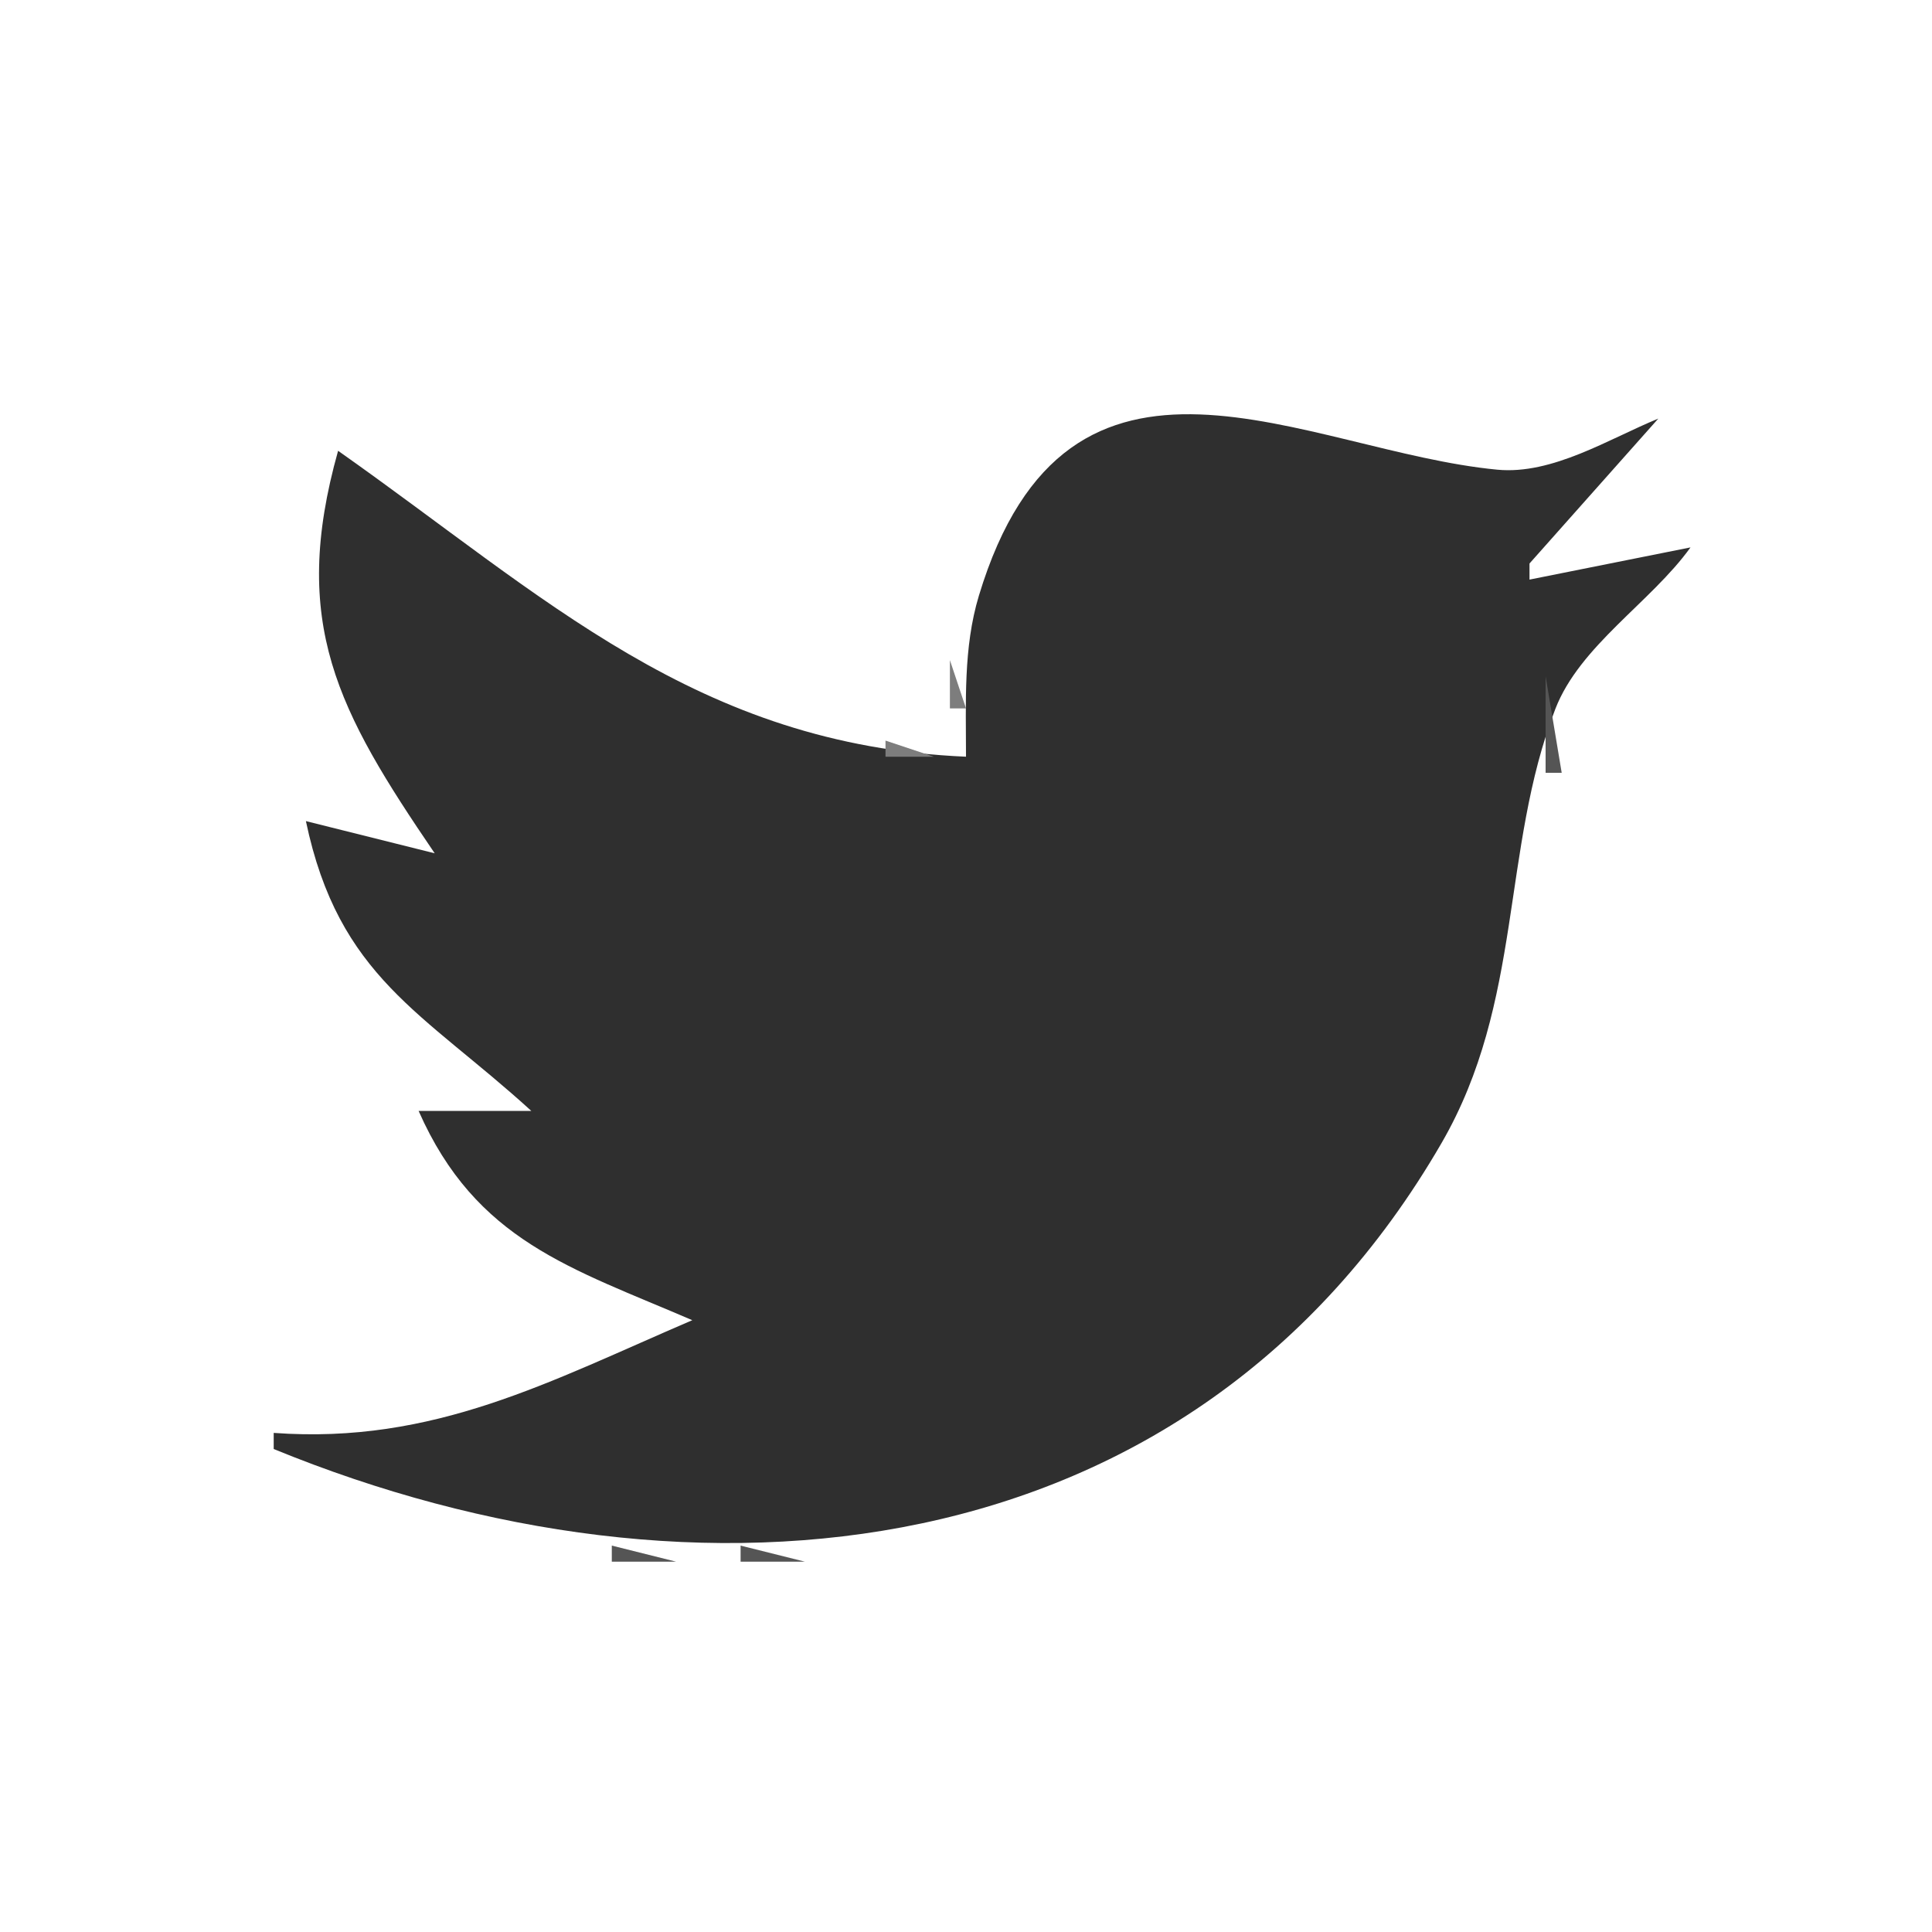 <?xml version="1.0" standalone="yes"?>
<svg xmlns="http://www.w3.org/2000/svg" width="120" height="120">
<path style="fill:#ffffff; stroke:none;" d="M0 0L0 120L120 120L120 0L0 0z"/>
<path style="fill:#b4b4b4; stroke:none;" d="M73 24L74 25L73 24z"/>
<path style="fill:#7d7d7d; stroke:none;" d="M74.667 24.333L75.333 24.667L74.667 24.333z"/>
<path style="fill:#555555; stroke:none;" d="M76 24L77 25L76 24z"/>
<path style="fill:#2f2f2f; stroke:none;" d="M60 47C43.269 46.28 33.86 37.057 21 28C17.989 38.713 20.983 44.163 27 53L19 51C21.037 60.715 26.293 62.885 33 69L26 69C29.568 77.09 35.468 78.754 43 82C34.152 85.793 26.965 89.725 17 89L17 90C43.215 100.752 73.959 97.898 89.535 71C94.623 62.215 93.223 52.806 96.603 44.039C98.12 40.107 102.552 37.405 105 34L95 36L95 35L103 26C99.934 27.258 96.427 29.499 93 29.173C81.072 28.038 66.375 18.549 60.8 37C59.823 40.233 60.002 43.663 60 47z"/>
<path style="fill:#555555; stroke:none;" d="M79.667 24.333L80.333 24.667L79.667 24.333z"/>
<path style="fill:#7d7d7d; stroke:none;" d="M81 24L82 25L81 24z"/>
<path style="fill:#b4b4b4; stroke:none;" d="M82 24L83 25L82 24M70 25L71 26L70 25z"/>
<path style="fill:#7d7d7d; stroke:none;" d="M71 25L72 26L71 25z"/>
<path style="fill:#555555; stroke:none;" d="M84 25L85 26L84 25z"/>
<path style="fill:#b4b4b4; stroke:none;" d="M85 25L86 26L85 25M103.333 25.667L103.667 26.333L103.333 25.667M68 26L69 27L68 26z"/>
<path style="fill:#555555; stroke:none;" d="M69 26L70 27L69 26M86 26L87 27L86 26z"/>
<path style="fill:#b4b4b4; stroke:none;" d="M87 26L88 27L87 26M101 26L102 27L101 26M21 27L22 28L21 27z"/>
<path style="fill:#7d7d7d; stroke:none;" d="M67 27L68 28L67 27z"/>
<path style="fill:#555555; stroke:none;" d="M88 27L89 28L88 27z"/>
<path style="fill:#b4b4b4; stroke:none;" d="M99 27L100 28L99 27z"/>
<path style="fill:#555555; stroke:none;" d="M102 27L103 28L102 27z"/>
<path style="fill:#b4b4b4; stroke:none;" d="M22 28L23 29L22 28z"/>
<path style="fill:#555555; stroke:none;" d="M66 28L67 29L66 28z"/>
<path style="fill:#b4b4b4; stroke:none;" d="M90 28L91 29L90 28M96 28L97 29L96 28z"/>
<path style="fill:#7d7d7d; stroke:none;" d="M97 28L98 29L97 28z"/>
<path style="fill:#b4b4b4; stroke:none;" d="M102 28L103 29L102 28z"/>
<path style="fill:#7d7d7d; stroke:none;" d="M20 29L21 30L20 29z"/>
<path style="fill:#b4b4b4; stroke:none;" d="M23 29L24 30L23 29M91.667 29.333L92.333 29.667L91.667 29.333z"/>
<path style="fill:#7d7d7d; stroke:none;" d="M93.667 29.333L94.333 29.667L93.667 29.333M101 29L102 30L101 29z"/>
<path style="fill:#b4b4b4; stroke:none;" d="M24 30L25 31L24 30M19 31L20 32L19 31M25 31L26 32L25 31z"/>
<path style="fill:#555555; stroke:none;" d="M63 31L64 32L63 31z"/>
<path style="fill:#b4b4b4; stroke:none;" d="M100 31L101 32L100 31z"/>
<path style="fill:#7d7d7d; stroke:none;" d="M19 32L20 33L19 32z"/>
<path style="fill:#b4b4b4; stroke:none;" d="M26 32L27 33L26 32z"/>
<path style="fill:#7d7d7d; stroke:none;" d="M62 32L63 33L62 32z"/>
<path style="fill:#b4b4b4; stroke:none;" d="M99 32L100 33L99 32z"/>
<path style="fill:#555555; stroke:none;" d="M19 33L20 34L19 33z"/>
<path style="fill:#b4b4b4; stroke:none;" d="M27 33L28 34L27 33M98 33L99 34L98 33M103 33L104 34L103 33z"/>
<path style="fill:#555555; stroke:none;" d="M104 33L105 34L104 33z"/>
<path style="fill:#7d7d7d; stroke:none;" d="M105 33L106 34L105 33z"/>
<path style="fill:#b4b4b4; stroke:none;" d="M28 34L29 35L28 34z"/>
<path style="fill:#7d7d7d; stroke:none;" d="M61 34L62 35L61 34M96 34L98 36L96 34z"/>
<path style="fill:#b4b4b4; stroke:none;" d="M100 34L101 35L100 34z"/>
<path style="fill:#7d7d7d; stroke:none;" d="M101 34L102 35L101 34z"/>
<path style="fill:#555555; stroke:none;" d="M102 34L103 35L102 34z"/>
<path style="fill:#7d7d7d; stroke:none;" d="M29 35L30 36L29 35z"/>
<path style="fill:#555555; stroke:none;" d="M95 35L96 36L95 35z"/>
<path style="fill:#b4b4b4; stroke:none;" d="M96 35L97 36L96 35z"/>
<path style="fill:#555555; stroke:none;" d="M98 35L99 36L98 35z"/>
<path style="fill:#b4b4b4; stroke:none;" d="M18 36L19 37L18 36z"/>
<path style="fill:#555555; stroke:none;" d="M30 36L31 37L30 36z"/>
<path style="fill:#b4b4b4; stroke:none;" d="M31 36L32 37L31 36z"/>
<path style="fill:#7d7d7d; stroke:none;" d="M60 36L61 37L60 36z"/>
<path style="fill:#b4b4b4; stroke:none;" d="M103 36L104 37L103 36M32 37L33 38L32 37z"/>
<path style="fill:#555555; stroke:none;" d="M60 37L61 38L60 37z"/>
<path style="fill:#b4b4b4; stroke:none;" d="M102 37L103 38L102 37z"/>
<path style="fill:#555555; stroke:none;" d="M33 38L34 39L33 38z"/>
<path style="fill:#b4b4b4; stroke:none;" d="M34 38L35 39L34 38M101 38L102 39L101 38z"/>
<path style="fill:#555555; stroke:none;" d="M19 39L20 40L19 39z"/>
<path style="fill:#7d7d7d; stroke:none;" d="M35 39L36 40L35 39z"/>
<path style="fill:#b4b4b4; stroke:none;" d="M59.333 39.667L59.667 40.333L59.333 39.667M100 39L101 40L100 39z"/>
<path style="fill:#7d7d7d; stroke:none;" d="M19 40L20 41L19 40z"/>
<path style="fill:#b4b4b4; stroke:none;" d="M37 40L38 41L37 40z"/>
<path style="fill:#555555; stroke:none;" d="M98 40L99 41L98 40z"/>
<path style="fill:#b4b4b4; stroke:none;" d="M19 41L20 42L19 41z"/>
<path style="fill:#555555; stroke:none;" d="M38 41L39 42L38 41z"/>
<path style="fill:#b4b4b4; stroke:none;" d="M39 41L40 42L39 41z"/>
<path style="fill:#7d7d7d; stroke:none;" d="M59 41L59 44L60 44L59 41M97 41L98 42L97 41M41 42L42 43L41 42z"/>
<path style="fill:#555555; stroke:none;" d="M96 42L96 48L97 48L96 42M20 43L21 44L20 43z"/>
<path style="fill:#7d7d7d; stroke:none;" d="M43 43L44 44L43 43z"/>
<path style="fill:#b4b4b4; stroke:none;" d="M44 43L45 44L44 43M20 44L21 45L20 44z"/>
<path style="fill:#555555; stroke:none;" d="M45 44L46 45L45 44z"/>
<path style="fill:#7d7d7d; stroke:none;" d="M46 44L47 45L46 44z"/>
<path style="fill:#b4b4b4; stroke:none;" d="M47 44L48 45L47 44M59 44L60 45L59 44z"/>
<path style="fill:#555555; stroke:none;" d="M21 45L22 46L21 45M49 45L50 46L49 45z"/>
<path style="fill:#7d7d7d; stroke:none;" d="M50 45L51 46L50 45z"/>
<path style="fill:#b4b4b4; stroke:none;" d="M51 45L52 46L51 45M21 46L22 47L21 46z"/>
<path style="fill:#555555; stroke:none;" d="M54 46L55 47L54 46z"/>
<path style="fill:#7d7d7d; stroke:none;" d="M55 46L55 47L58 47L55 46z"/>
<path style="fill:#b4b4b4; stroke:none;" d="M58.667 46.333L59.333 46.667L58.667 46.333z"/>
<path style="fill:#7d7d7d; stroke:none;" d="M22 47L23 48L22 47z"/>
<path style="fill:#555555; stroke:none;" d="M23 48L24 49L23 48z"/>
<path style="fill:#7d7d7d; stroke:none;" d="M96.333 48.667L96.667 49.333L96.333 48.667z"/>
<path style="fill:#555555; stroke:none;" d="M24 49L25 50L24 49z"/>
<path style="fill:#b4b4b4; stroke:none;" d="M18.333 50.667L18.667 51.333L18.333 50.667z"/>
<path style="fill:#555555; stroke:none;" d="M19 50L20 51L19 50z"/>
<path style="fill:#b4b4b4; stroke:none;" d="M20 50L21 51L20 50z"/>
<path style="fill:#7d7d7d; stroke:none;" d="M25 50L27 52L25 50z"/>
<path style="fill:#b4b4b4; stroke:none;" d="M96.333 50.667L96.667 51.333L96.333 50.667z"/>
<path style="fill:#7d7d7d; stroke:none;" d="M22 51L23 52L22 51z"/>
<path style="fill:#b4b4b4; stroke:none;" d="M23.667 51.333L24.333 51.667L23.667 51.333z"/>
<path style="fill:#ffffff; stroke:none;" d="M25 51L26 52L25 51z"/>
<path style="fill:#555555; stroke:none;" d="M26 52L27 53L26 52M19 53L20 54L19 53z"/>
<path style="fill:#7d7d7d; stroke:none;" d="M19 54L20 55L19 54z"/>
<path style="fill:#555555; stroke:none;" d="M95 54L96 55L95 54z"/>
<path style="fill:#b4b4b4; stroke:none;" d="M19 55L20 56L19 55z"/>
<path style="fill:#7d7d7d; stroke:none;" d="M95 55L96 56L95 55z"/>
<path style="fill:#b4b4b4; stroke:none;" d="M95 56L96 57L95 56z"/>
<path style="fill:#7d7d7d; stroke:none;" d="M20 57L21 58L20 57z"/>
<path style="fill:#555555; stroke:none;" d="M94 58L95 59L94 58z"/>
<path style="fill:#7d7d7d; stroke:none;" d="M21 59L22 60L21 59M94 59L95 60L94 59z"/>
<path style="fill:#555555; stroke:none;" d="M22 60L23 61L22 60z"/>
<path style="fill:#b4b4b4; stroke:none;" d="M94 60L95 61L94 60M22 61L23 62L22 61z"/>
<path style="fill:#555555; stroke:none;" d="M93 61L94 62L93 61z"/>
<path style="fill:#b4b4b4; stroke:none;" d="M23 62L24 63L23 62z"/>
<path style="fill:#7d7d7d; stroke:none;" d="M93 62L94 63L93 62z"/>
<path style="fill:#b4b4b4; stroke:none;" d="M24 63L25 64L24 63M93 63L94 64L93 63M25 64L26 65L25 64z"/>
<path style="fill:#555555; stroke:none;" d="M26 64L27 65L26 64M92 64L93 65L92 64z"/>
<path style="fill:#7d7d7d; stroke:none;" d="M27 65L28 66L27 65z"/>
<path style="fill:#b4b4b4; stroke:none;" d="M92 65L93 66L92 65M28 66L29 67L28 66z"/>
<path style="fill:#7d7d7d; stroke:none;" d="M29 66L30 67L29 66z"/>
<path style="fill:#b4b4b4; stroke:none;" d="M31 67L25 70L31 67z"/>
<path style="fill:#7d7d7d; stroke:none;" d="M32.333 67.667L32.667 68.333L32.333 67.667z"/>
<path style="fill:#b4b4b4; stroke:none;" d="M91 67L92 68L91 67M90 69L91 70L90 69z"/>
<path style="fill:#555555; stroke:none;" d="M26 70L27 71L26 70z"/>
<path style="fill:#b4b4b4; stroke:none;" d="M26 71L27 72L26 71M89 71L90 72L89 71z"/>
<path style="fill:#555555; stroke:none;" d="M27 72L28 73L27 72M88 72L89 73L88 72z"/>
<path style="fill:#b4b4b4; stroke:none;" d="M28 74L29 75L28 74M87 74L88 75L87 74M29 75L30 76L29 75z"/>
<path style="fill:#555555; stroke:none;" d="M86 75L87 76L86 75z"/>
<path style="fill:#b4b4b4; stroke:none;" d="M30 76L31 77L30 76M31 77L32 78L31 77z"/>
<path style="fill:#555555; stroke:none;" d="M32 77L33 78L32 77z"/>
<path style="fill:#b4b4b4; stroke:none;" d="M85 77L86 78L85 77z"/>
<path style="fill:#7d7d7d; stroke:none;" d="M33 78L34 79L33 78z"/>
<path style="fill:#b4b4b4; stroke:none;" d="M84 78L85 79L84 78M34 79L35 80L34 79z"/>
<path style="fill:#7d7d7d; stroke:none;" d="M35 79L36 80L35 79M83 79L84 80L83 79z"/>
<path style="fill:#b4b4b4; stroke:none;" d="M37 80L38 81L37 80z"/>
<path style="fill:#7d7d7d; stroke:none;" d="M38 80L39 81L38 80z"/>
<path style="fill:#555555; stroke:none;" d="M39 80L40 81L39 80z"/>
<path style="fill:#7d7d7d; stroke:none;" d="M82 80L83 81L82 80z"/>
<path style="fill:#b4b4b4; stroke:none;" d="M41 81L42 82L41 81z"/>
<path style="fill:#555555; stroke:none;" d="M42 81L43 82L42 81z"/>
<path style="fill:#7d7d7d; stroke:none;" d="M81 81L82 82L81 81z"/>
<path style="fill:#555555; stroke:none;" d="M41 82L42 83L41 82z"/>
<path style="fill:#7d7d7d; stroke:none;" d="M80 82L81 83L80 82M39 83L40 84L39 83M79 83L80 84L79 83z"/>
<path style="fill:#b4b4b4; stroke:none;" d="M37 84L38 85L37 84z"/>
<path style="fill:#7d7d7d; stroke:none;" d="M78 84L79 85L78 84z"/>
<path style="fill:#b4b4b4; stroke:none;" d="M35 85L36 86L35 85z"/>
<path style="fill:#555555; stroke:none;" d="M36 85L37 86L36 85z"/>
<path style="fill:#b4b4b4; stroke:none;" d="M77 85L78 86L77 85M32 86L33 87L32 86z"/>
<path style="fill:#7d7d7d; stroke:none;" d="M33 86L34 87L33 86z"/>
<path style="fill:#555555; stroke:none;" d="M75 86L76 87L75 86z"/>
<path style="fill:#b4b4b4; stroke:none;" d="M76 86L77 87L76 86M29 87L30 88L29 87z"/>
<path style="fill:#7d7d7d; stroke:none;" d="M30 87L31 88L30 87z"/>
<path style="fill:#555555; stroke:none;" d="M31 87L32 88L31 87z"/>
<path style="fill:#7d7d7d; stroke:none;" d="M74 87L75 88L74 87z"/>
<path style="fill:#b4b4b4; stroke:none;" d="M16 88L17 89L16 88M24.667 88.333L25.333 88.667L24.667 88.333z"/>
<path style="fill:#7d7d7d; stroke:none;" d="M26 88L27 89L26 88z"/>
<path style="fill:#555555; stroke:none;" d="M27 88L28 89L27 88z"/>
<path style="fill:#b4b4b4; stroke:none;" d="M73 88L74 89L73 88z"/>
<path style="fill:#7d7d7d; stroke:none;" d="M16 89L17 90L16 89z"/>
<path style="fill:#555555; stroke:none;" d="M19 89L20 90L19 89z"/>
<path style="fill:#7d7d7d; stroke:none;" d="M71 89L72 90L71 89z"/>
<path style="fill:#b4b4b4; stroke:none;" d="M17 90L18 91L17 90z"/>
<path style="fill:#555555; stroke:none;" d="M18 90L19 91L18 90M69 90L70 91L69 90z"/>
<path style="fill:#b4b4b4; stroke:none;" d="M70 90L71 91L70 90M19 91L20 92L19 91z"/>
<path style="fill:#555555; stroke:none;" d="M20 91L21 92L20 91M67 91L68 92L67 91z"/>
<path style="fill:#b4b4b4; stroke:none;" d="M68 91L69 92L68 91M21 92L22 93L21 92z"/>
<path style="fill:#7d7d7d; stroke:none;" d="M22 92L23 93L22 92z"/>
<path style="fill:#555555; stroke:none;" d="M65 92L66 93L65 92z"/>
<path style="fill:#b4b4b4; stroke:none;" d="M66 92L67 93L66 92z"/>
<path style="fill:#7d7d7d; stroke:none;" d="M24 93L25 94L24 93z"/>
<path style="fill:#555555; stroke:none;" d="M25 93L26 94L25 93M62 93L63 94L62 93z"/>
<path style="fill:#7d7d7d; stroke:none;" d="M63 93L64 94L63 93z"/>
<path style="fill:#b4b4b4; stroke:none;" d="M64 93L65 94L64 93M26 94L27 95L26 94z"/>
<path style="fill:#7d7d7d; stroke:none;" d="M27 94L28 95L27 94z"/>
<path style="fill:#555555; stroke:none;" d="M28 94L29 95L28 94M59 94L60 95L59 94z"/>
<path style="fill:#7d7d7d; stroke:none;" d="M60 94L61 95L60 94z"/>
<path style="fill:#b4b4b4; stroke:none;" d="M61 94L62 95L61 94M30 95L31 96L30 95z"/>
<path style="fill:#7d7d7d; stroke:none;" d="M31 95L32 96L31 95z"/>
<path style="fill:#555555; stroke:none;" d="M32 95L33 96L32 95M55 95L56 96L55 95z"/>
<path style="fill:#7d7d7d; stroke:none;" d="M56 95L57 96L56 95z"/>
<path style="fill:#b4b4b4; stroke:none;" d="M57 95L58 96L57 95M34.667 96.333L35.333 96.667L34.667 96.333z"/>
<path style="fill:#7d7d7d; stroke:none;" d="M36.667 96.333L37.333 96.667L36.667 96.333z"/>
<path style="fill:#555555; stroke:none;" d="M38 96L38 97L42 97L38 96M46 96L46 97L50 97L46 96z"/>
<path style="fill:#7d7d7d; stroke:none;" d="M50.667 96.333L51.333 96.667L50.667 96.333z"/>
<path style="fill:#b4b4b4; stroke:none;" d="M52.667 96.333L53.333 96.667L52.667 96.333z"/>
</svg>
